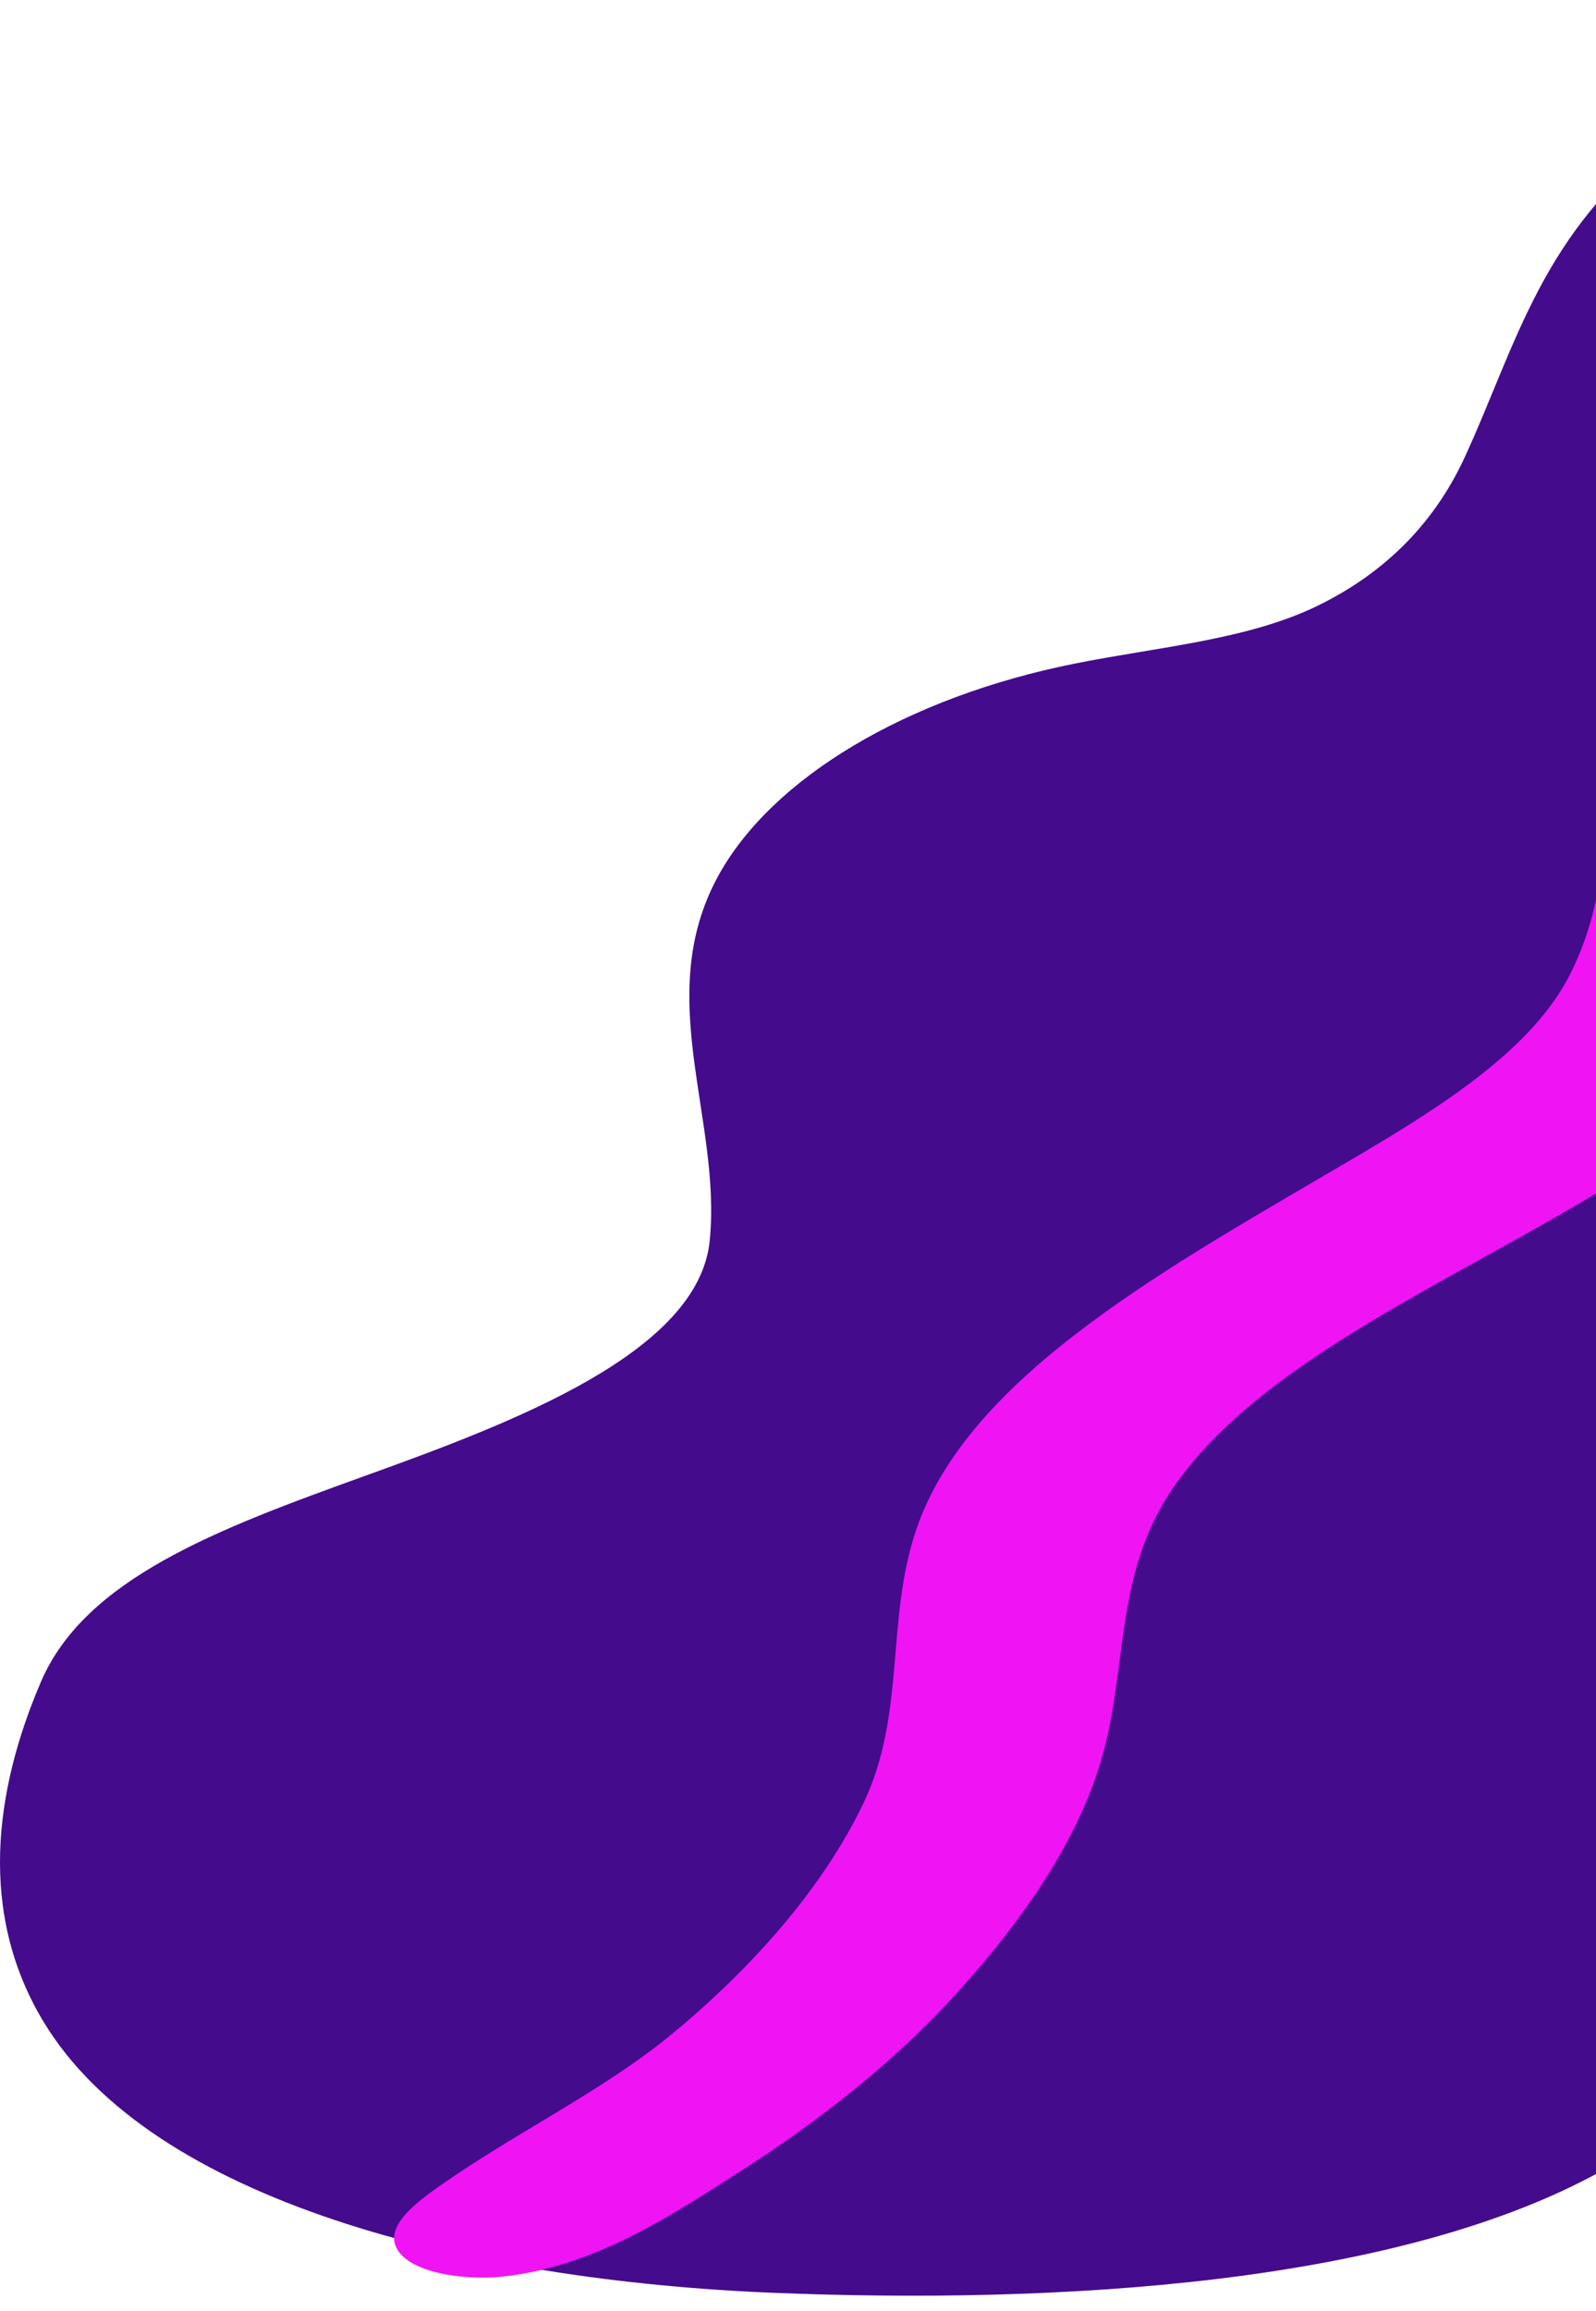 <svg width="85" height="123" viewBox="0 0 85 123" fill="none" xmlns="http://www.w3.org/2000/svg">
<path fill-rule="evenodd" clip-rule="evenodd" d="M112.518 0C103.002 0 94.636 3.006 88.871 7.272C82.123 12.266 80.76 18.364 78.019 24.316C76.656 27.278 74.311 30.219 70.201 32.231C66.463 34.061 61.717 34.427 57.243 35.322C48.301 37.108 41.08 41.413 38.229 46.666C34.75 53.072 38.435 59.534 37.8 66.027C37.218 71.99 27.353 75.71 19.416 78.568C11.589 81.387 4.539 84.025 2.182 89.517C-0.318 95.341 -1.157 101.841 2.306 107.594C8.07 117.174 24.939 121.392 41.24 122.046C56.033 122.639 74.633 121.708 85.743 115.308C92.391 111.478 94.798 106.122 94.499 100.794C94.314 97.48 93.212 94.197 91.788 90.995C90.779 88.726 89.416 86.466 89.027 84.121C87.995 77.881 97.671 76.683 105.907 74.97C116.373 72.793 123.7 68.68 128.795 62.951C133.54 57.617 135.531 51.629 132.686 45.756C131.234 42.757 128.599 40.036 125.025 37.722C123.452 36.703 121.235 35.854 119.815 34.784C118.49 33.784 118.779 32.489 119.235 31.319C121.347 25.912 127.926 21.435 130.279 16.038C132.404 11.167 131.148 5.104 123.675 1.961C120.446 0.603 116.464 0.015 112.518 0Z" fill="#440B8D"/>
<path fill-rule="evenodd" clip-rule="evenodd" d="M99.551 14.088C89.465 20.491 86.724 29.178 85.919 37.599C85.469 42.32 85.938 47.3 83.61 51.88C81.618 55.8 76.95 58.797 72.137 61.628C62.449 67.329 51.645 73.125 48.812 81.376C47.149 86.217 48.272 91.219 45.974 96.007C43.885 100.36 40.207 104.636 35.734 108.312C32.132 111.271 27.439 113.538 23.502 116.297C22.3 117.139 20.58 118.379 21.076 119.568C21.656 120.96 24.632 121.401 26.743 121.182C31.666 120.672 35.81 117.871 39.029 115.834C43.736 112.856 47.736 109.652 50.987 106.059C54.596 102.068 57.502 97.834 58.743 93.357C60.032 88.712 59.391 83.871 62.333 79.414C67.284 71.914 79.293 67.487 87.975 61.642C98.792 54.357 97.179 45.291 96.071 36.331C95.463 31.407 94.857 25.846 99.032 21.35C100.626 19.634 104.179 18.034 104.864 16.083C105.492 14.296 102.067 12.49 99.551 14.088Z" fill="#F013F4"/>
</svg>
